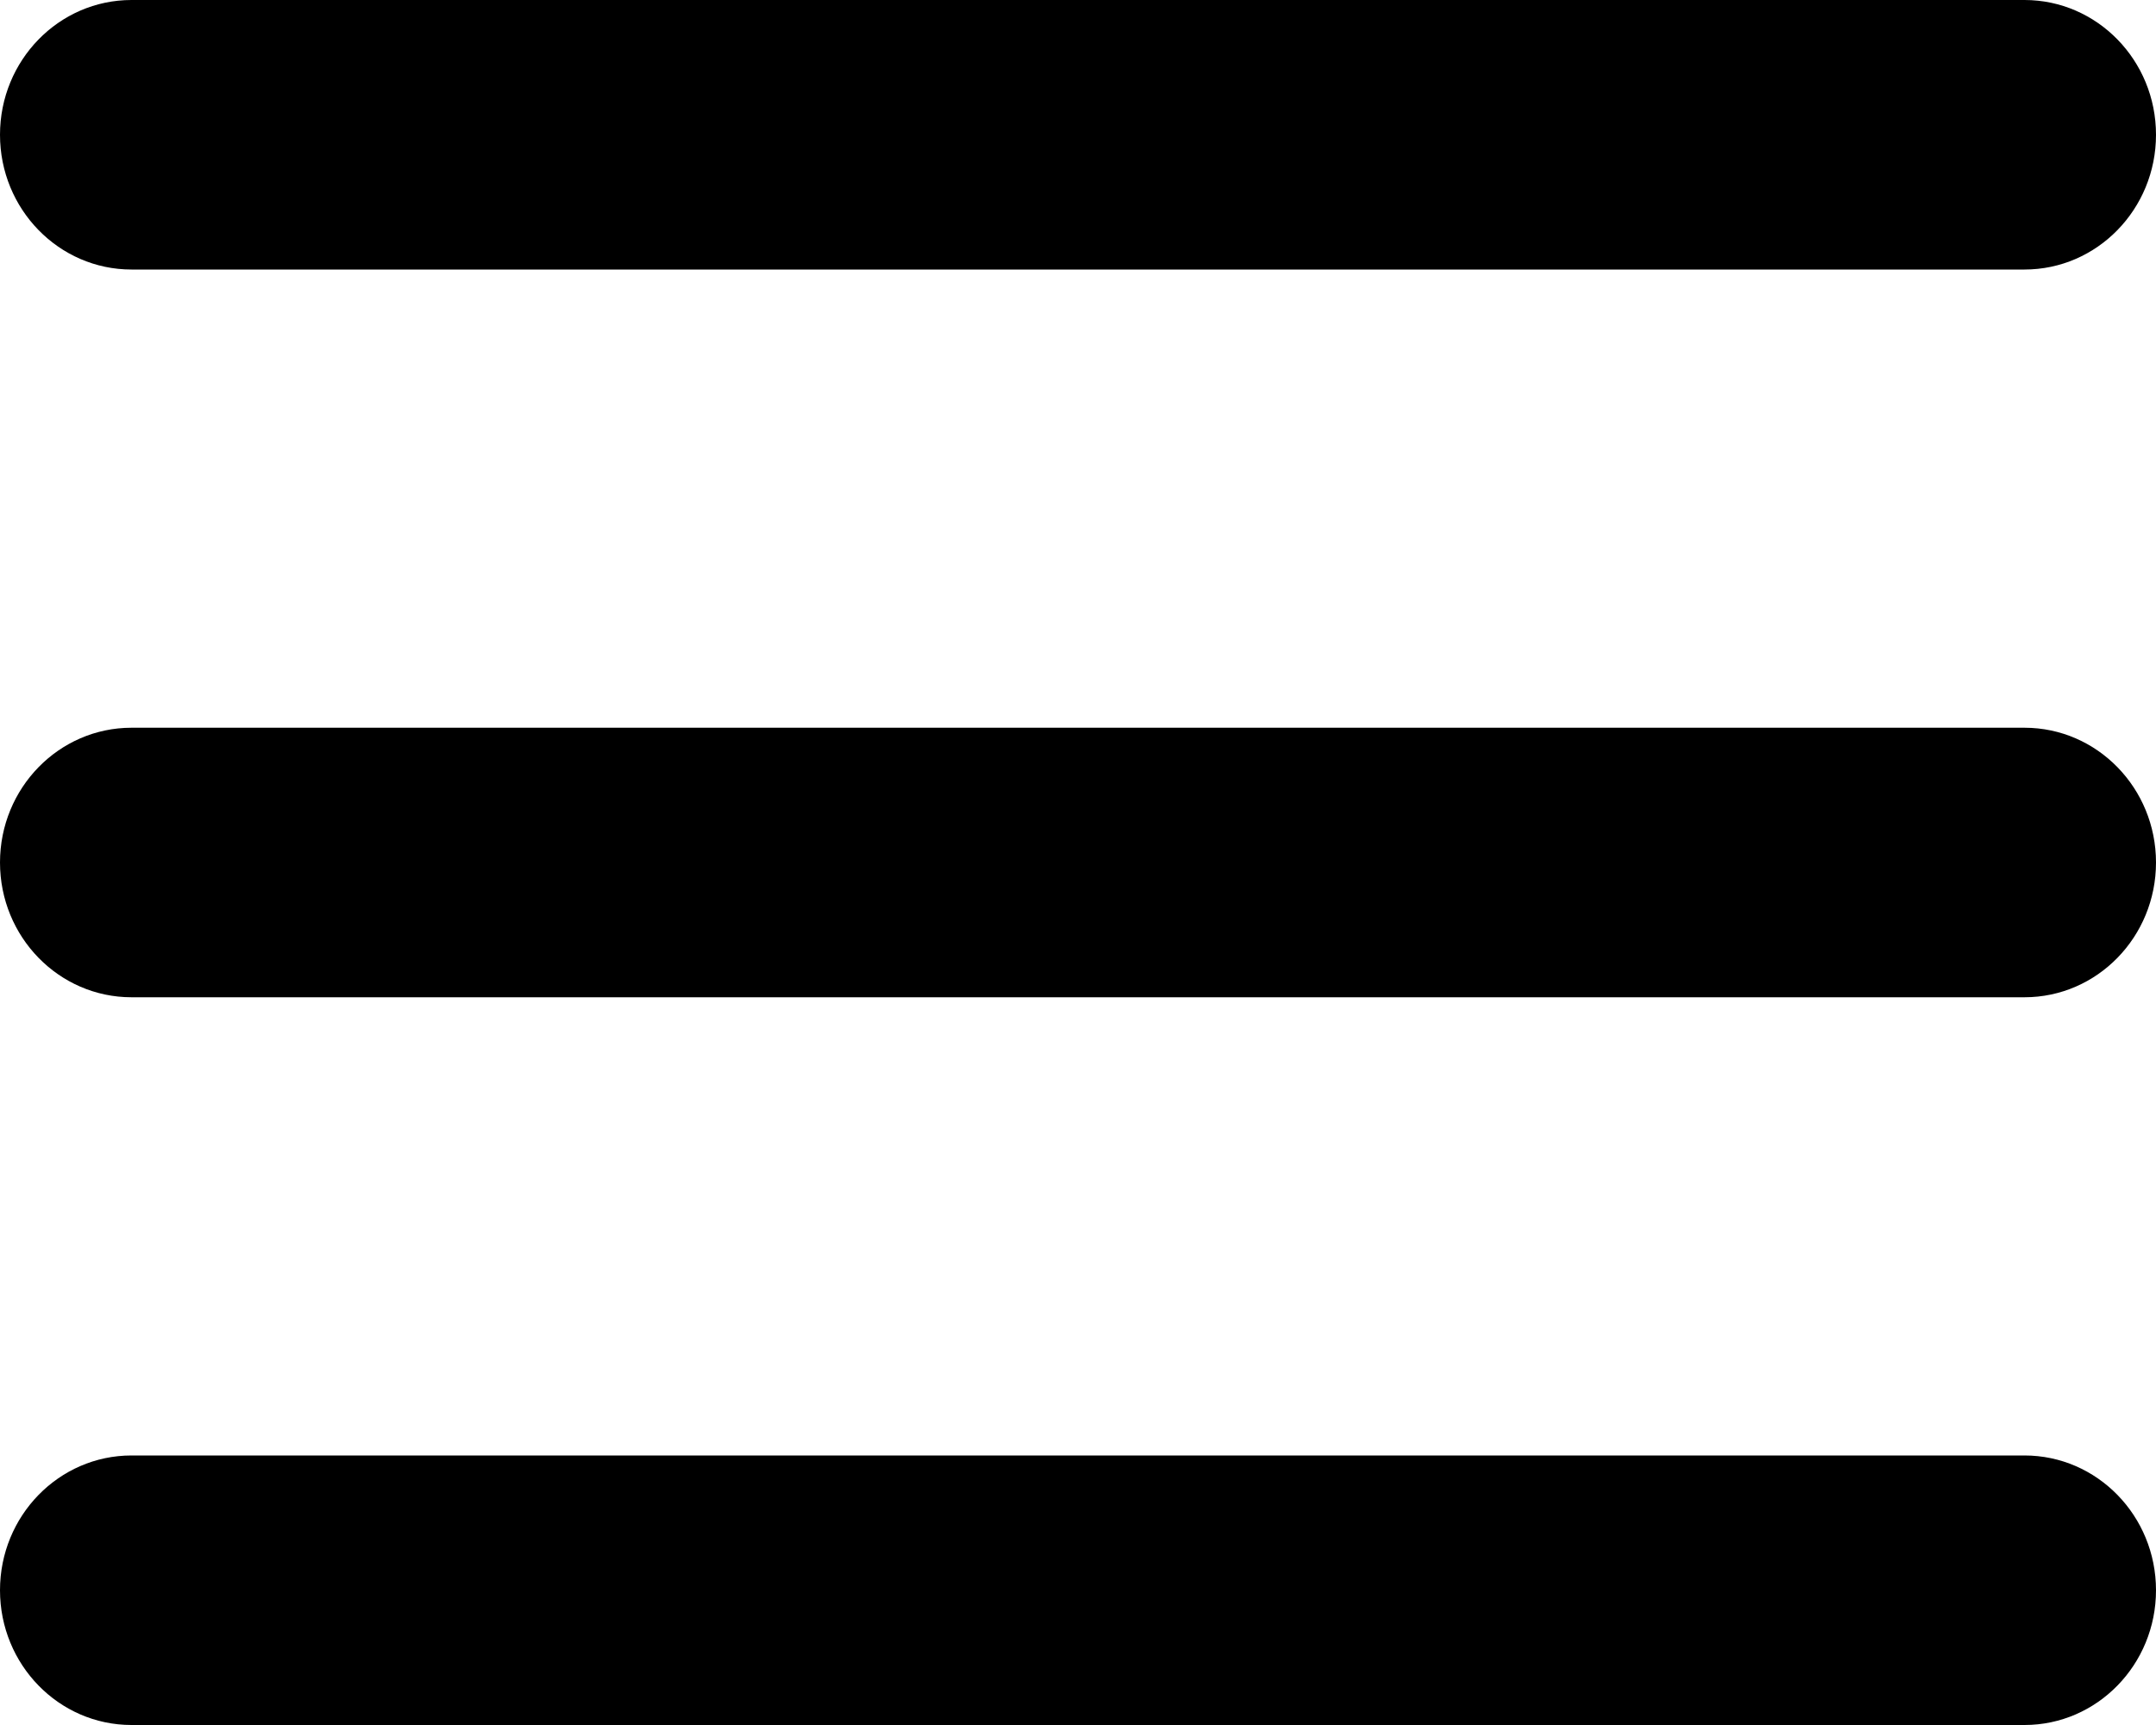<svg width="20" height="16" viewBox="0 0 20 16" fill="none" xmlns="http://www.w3.org/2000/svg">
<path d="M1.22 0C0.546 0 0 0.56 0 1.25C0 1.94 0.546 2.5 1.22 2.5H18.78C19.454 2.5 20 1.94 20 1.25C20 0.56 19.454 0 18.78 0H1.22ZM1.22 6.75C0.546 6.75 0 7.31 0 8C0 8.69 0.546 9.25 1.22 9.25H18.78C19.454 9.25 20 8.69 20 8C20 7.31 19.454 6.75 18.78 6.75H1.22ZM1.22 13.5C0.546 13.5 0 14.06 0 14.75C0 15.44 0.546 16 1.22 16H18.78C19.454 16 20 15.44 20 14.75C20 14.06 19.454 13.5 18.78 13.5H1.22Z" fill="black"/>
</svg>
